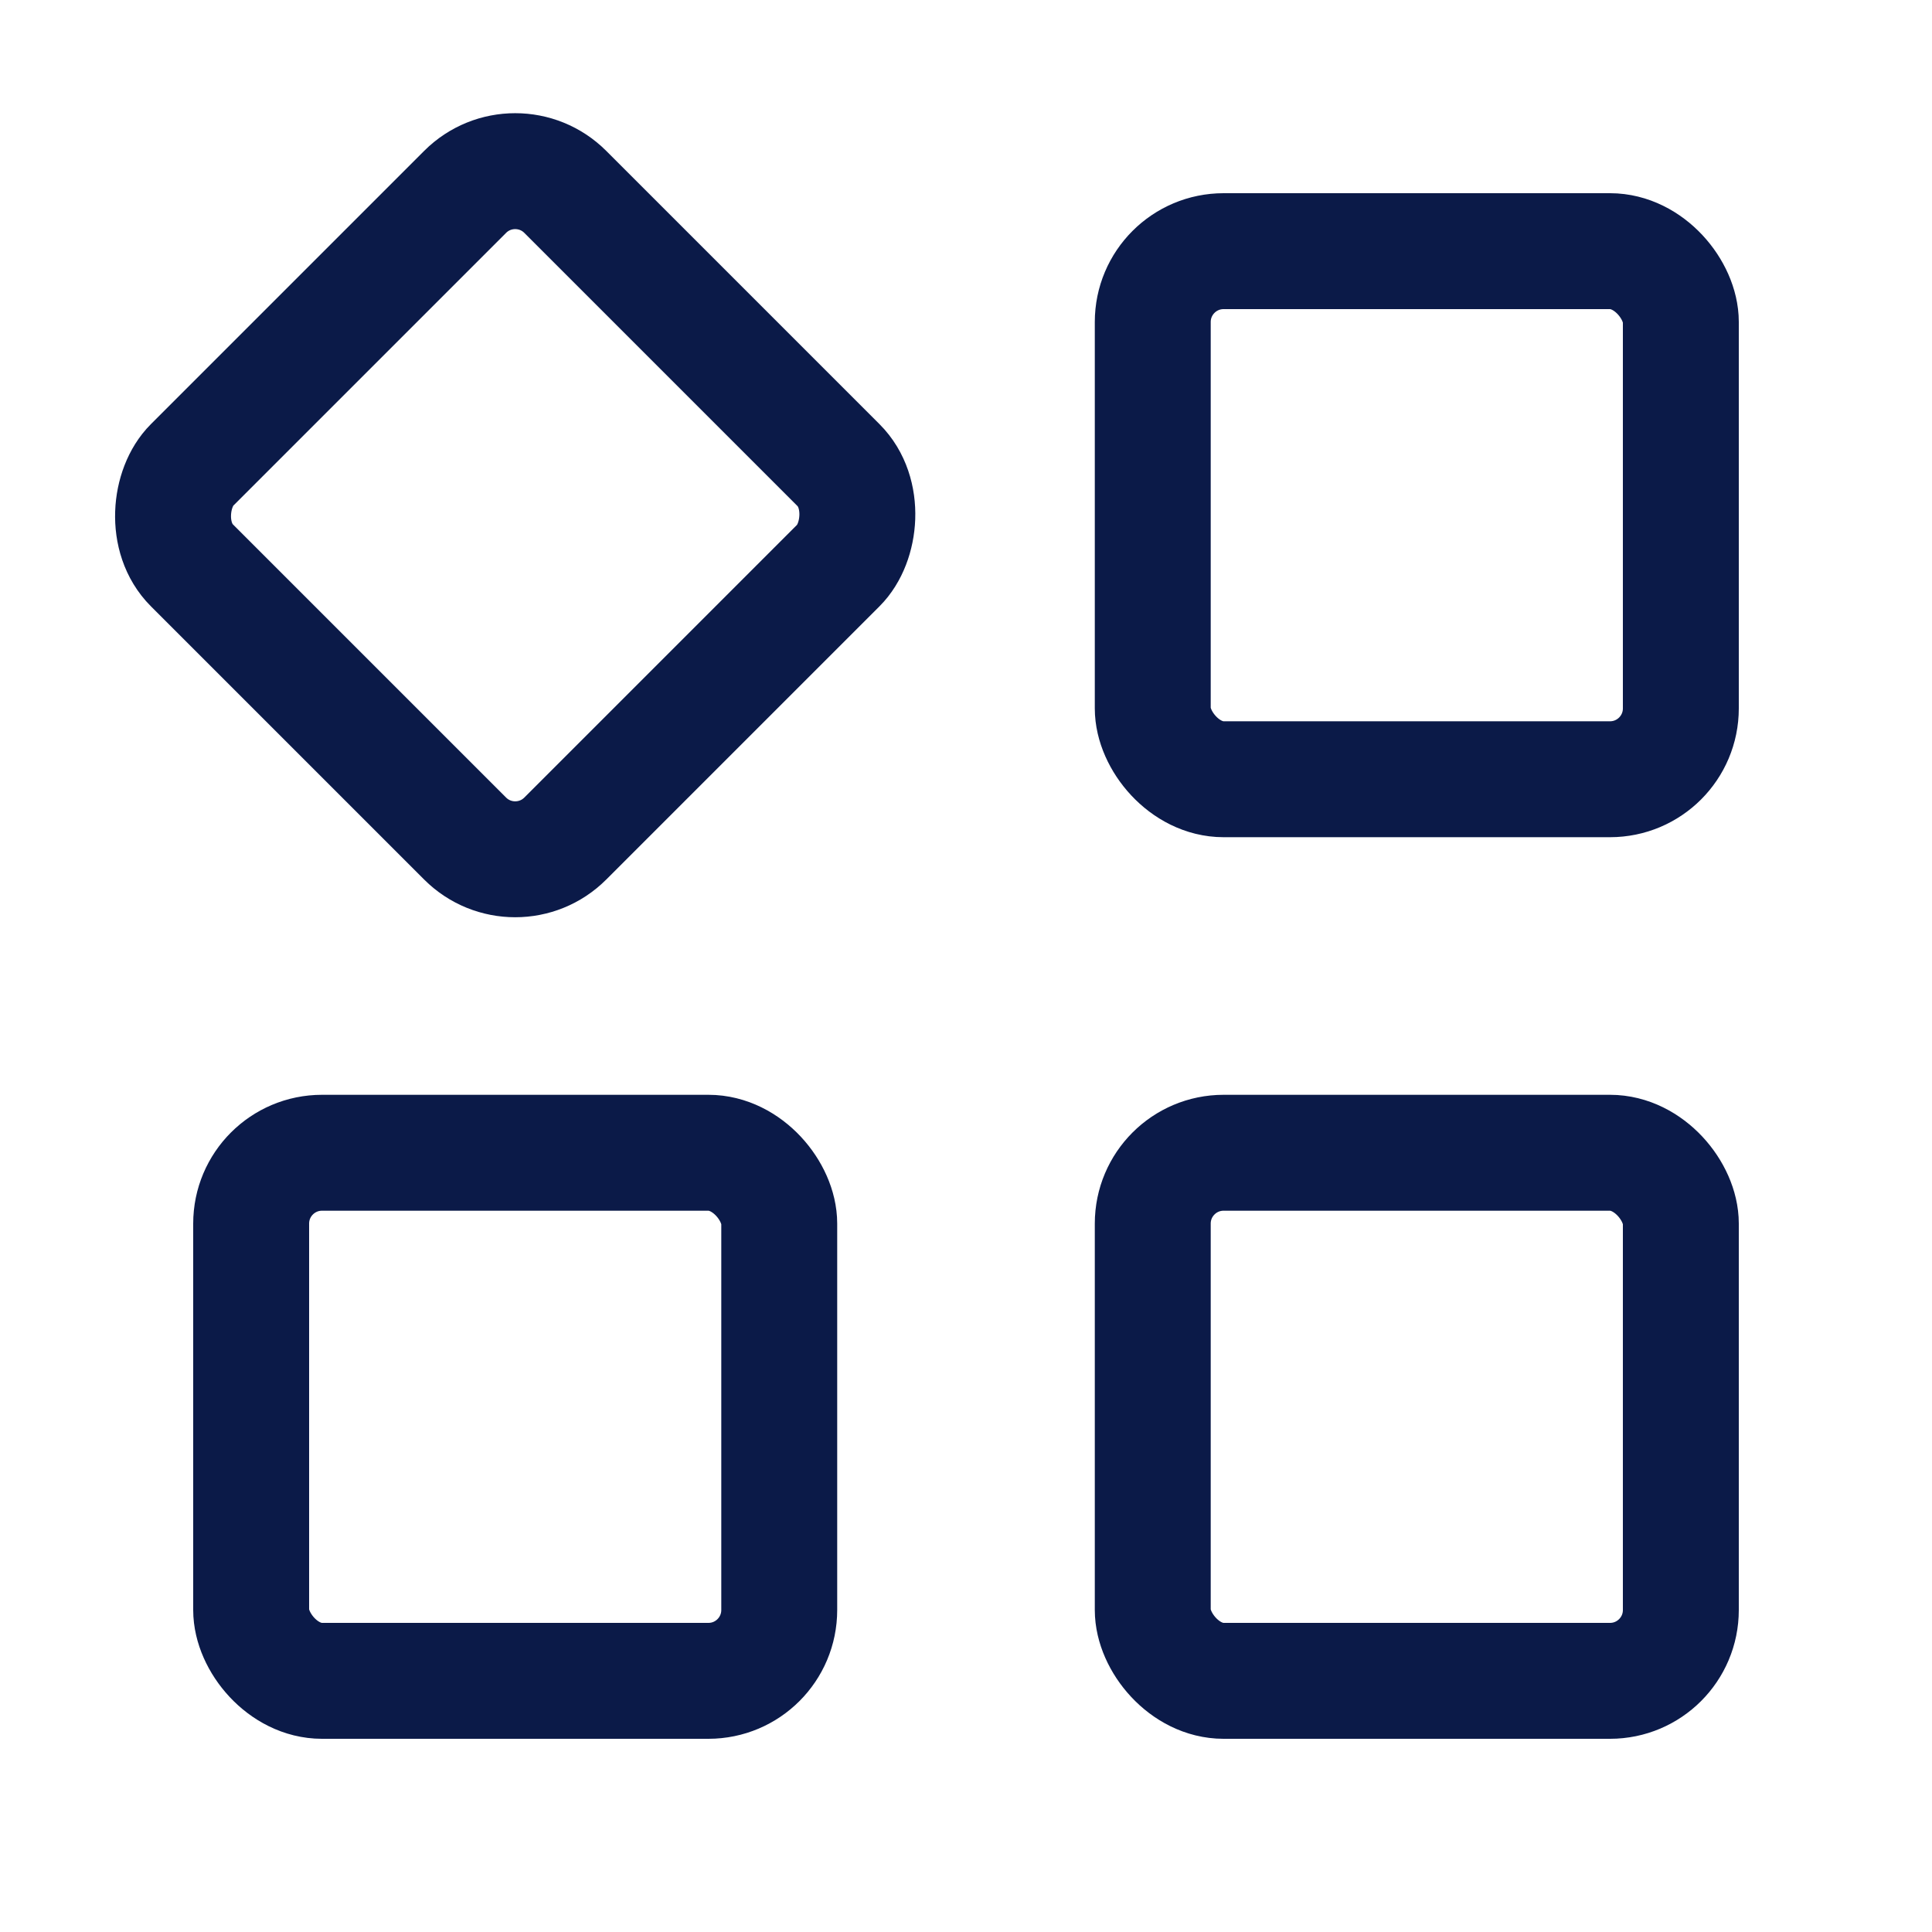 <svg width="30" height="30" viewBox="0 0 30 30" fill="none" xmlns="http://www.w3.org/2000/svg">
<rect x="8" y="2.202" width="8.2" height="8.2" rx="1.1" transform="rotate(45 8 2.202)" stroke="#0B1A48" stroke-width="1.8"/>
<rect x="17.9" y="3.9" width="8.2" height="8.2" rx="1.1" stroke="#0B1A48" stroke-width="1.8"/>
<rect x="17.9" y="17.9" width="8.2" height="8.2" rx="1.1" stroke="#0B1A48" stroke-width="1.8"/>
<rect x="3.9" y="17.9" width="8.2" height="8.2" rx="1.1" stroke="#0B1A48" stroke-width="1.8"/>
</svg>
